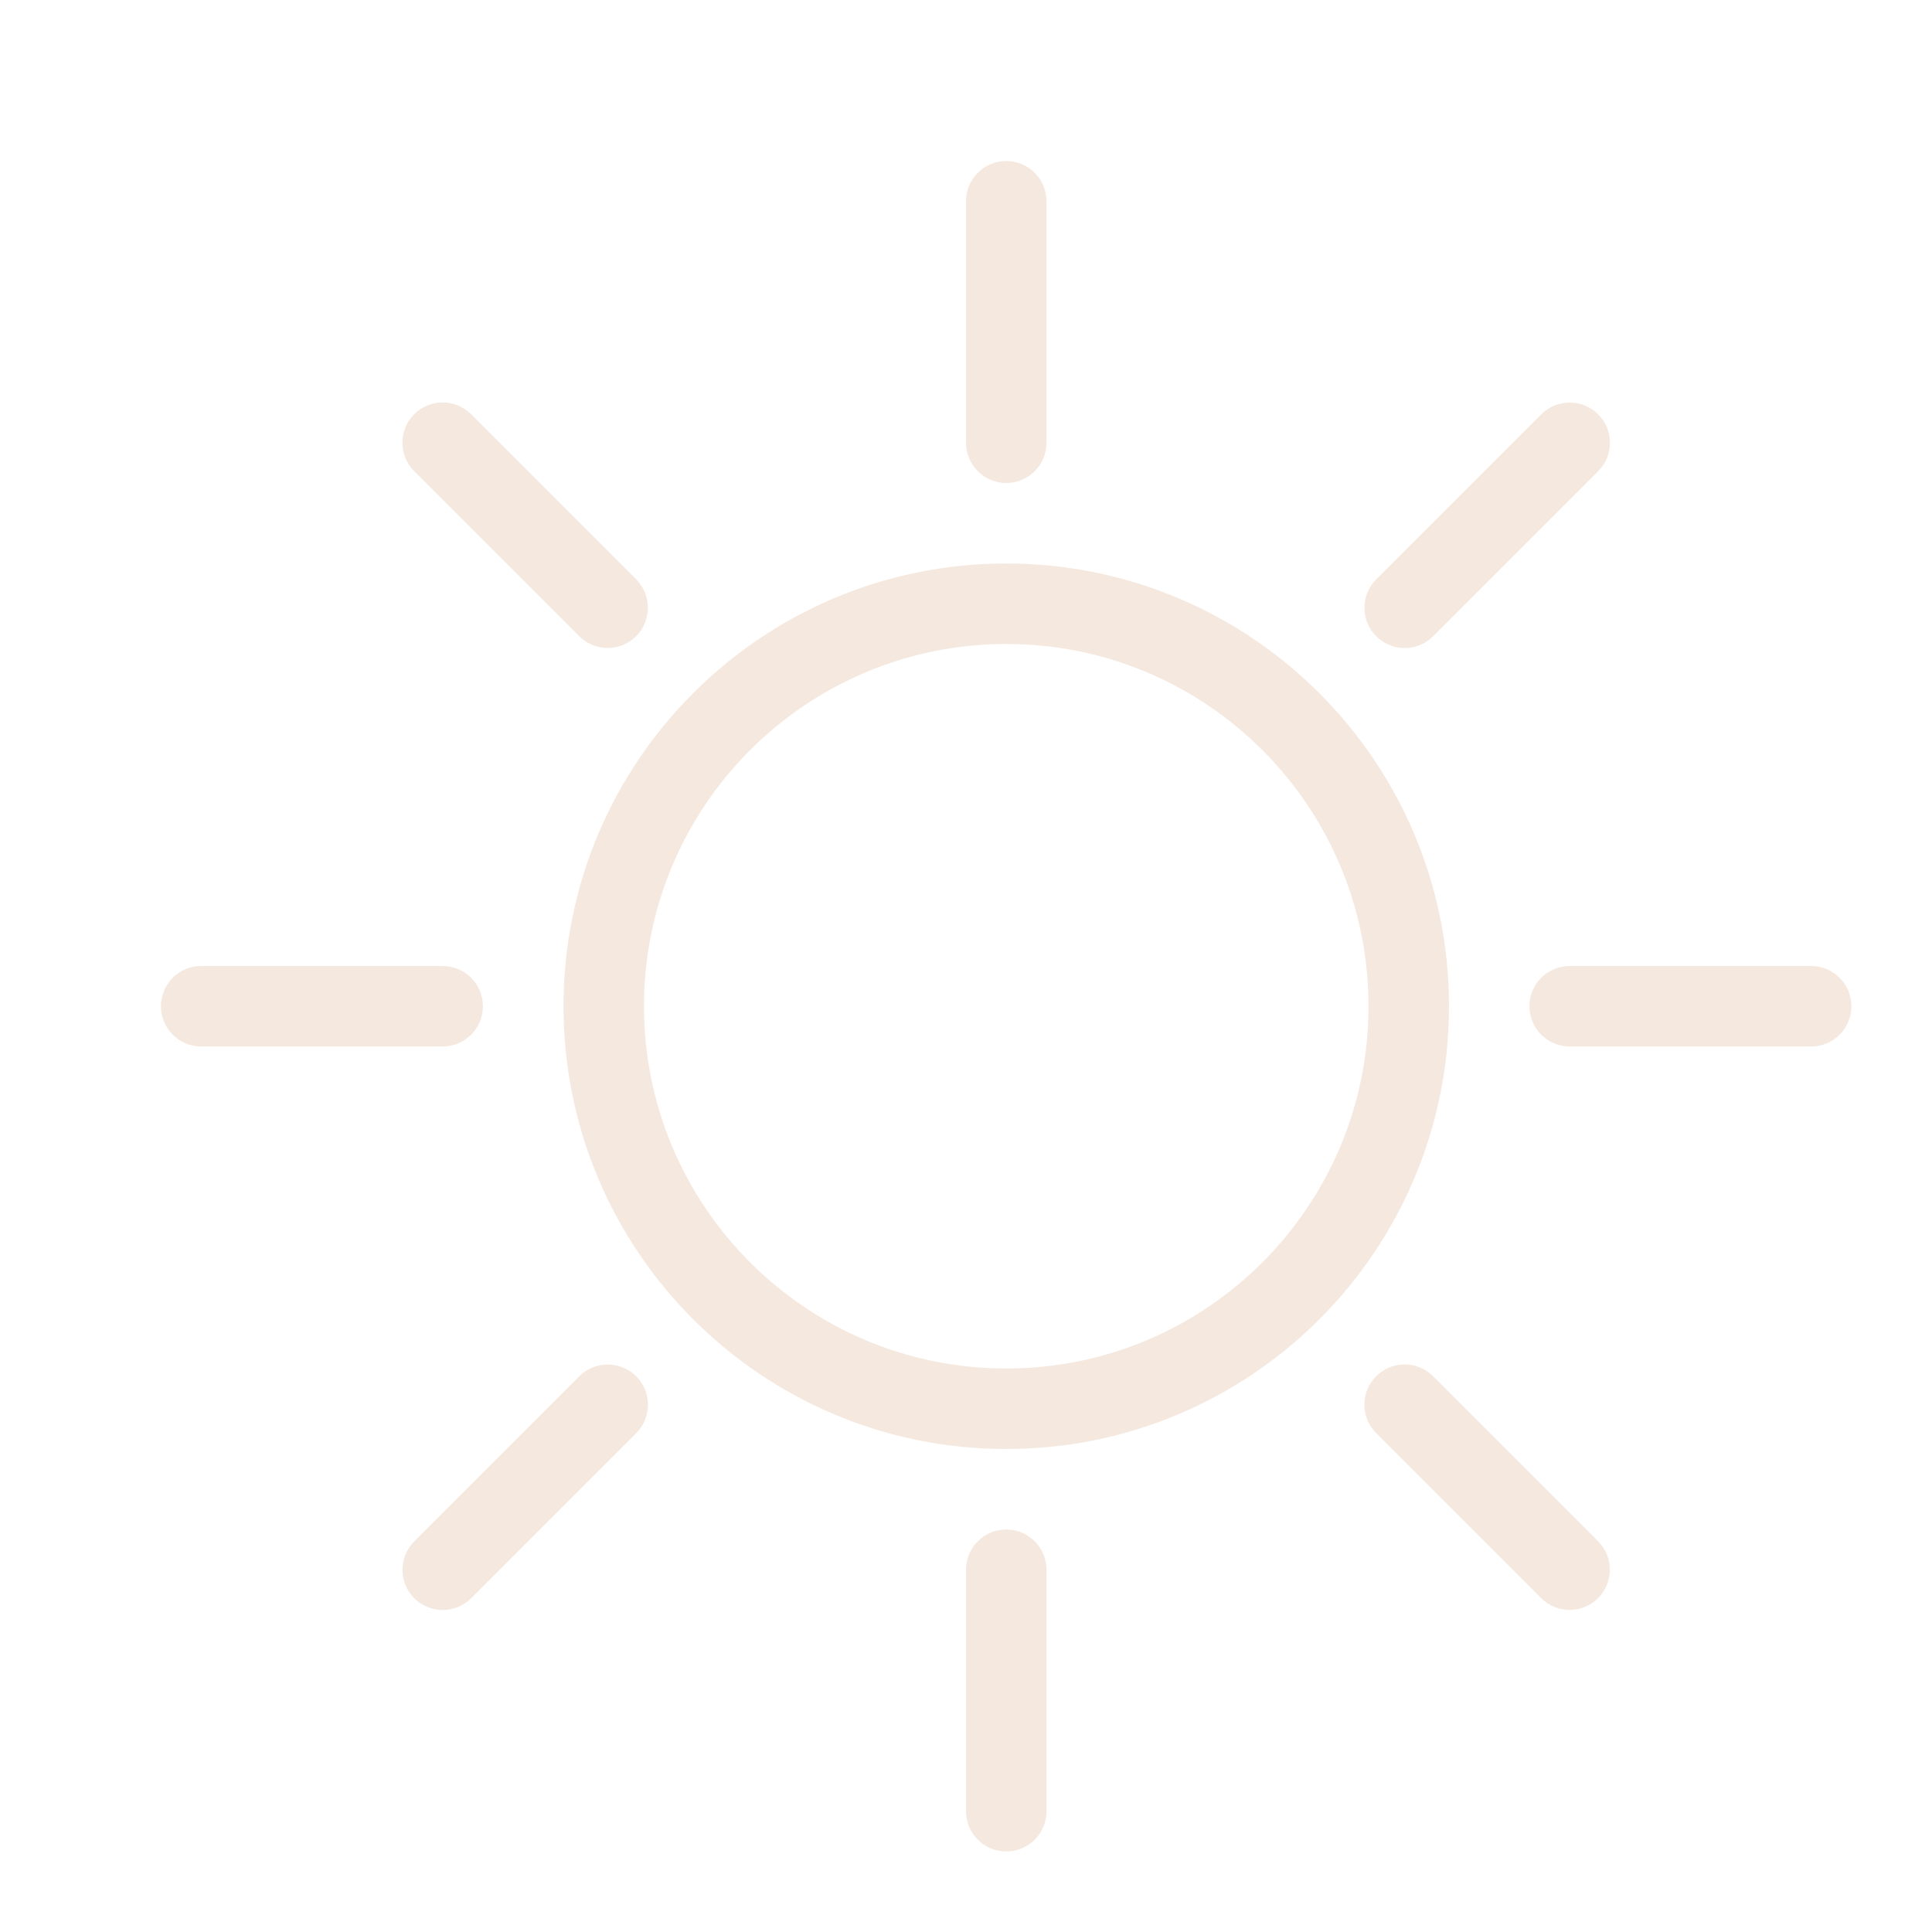 <svg
  height="24"
  viewBox="0 0 24 24"
  width="24"
  xmlns="http://www.w3.org/2000/svg"
>
<path fill="#f5e8df" d="m12.5 18c-3.038 0-5.5-2.462-5.5-5.5 0-3.038 2.462-5.5 5.5-5.5 3.038 0 5.5 2.462 5.5 5.5 0 3.038-2.462 5.5-5.5 5.5zm0-1c2.485 0 4.5-2.015 4.5-4.5s-2.015-4.5-4.5-4.5-4.5 2.015-4.5 4.5 2.015 4.5 4.5 4.5zm.5-11.5c0 .276-.224.5-.5.5s-.5-.224-.5-.5v-3c0-.276.224-.5.5-.5s.5.224.5.5zm0 17c0 .276-.224.5-.5.5s-.5-.224-.5-.5v-3c0-.276.224-.5.5-.5s.5.224.5.5zm4.803-14.596c-.195.195-.512.195-.707 0-.195-.195-.195-.512 0-.707l2.05-2.05c.195-.195.512-.195.707 0 .195.195.195.512 0 .707zm-11.95 11.95c-.195.195-.512.195-.707 0-.195-.195-.195-.512 0-.707l2.05-2.05c.195-.195.512-.195.707 0 .195.195.195.512 0 .707zm13.646-6.854c-.276 0-.5-.224-.5-.5s.224-.5.5-.5h3c.276 0 .5.224.5.5s-.224.5-.5.5zm-17 0c-.276 0-.5-.224-.5-.5s.224-.5.5-.5h3c.276 0 .5.224.5.5s-.224.5-.5.5zm14.596 4.803c-.195-.195-.195-.512 0-.707.195-.195.512-.195.707 0l2.05 2.05c.195.195.195.512 0 .707-.195.195-.512.195-.707 0zm-11.95-11.95c-.195-.195-.195-.512 0-.707s.512-.195.707 0l2.05 2.05c.195.195.195.512 0 .707-.195.195-.512.195-.707 0z"/></svg>